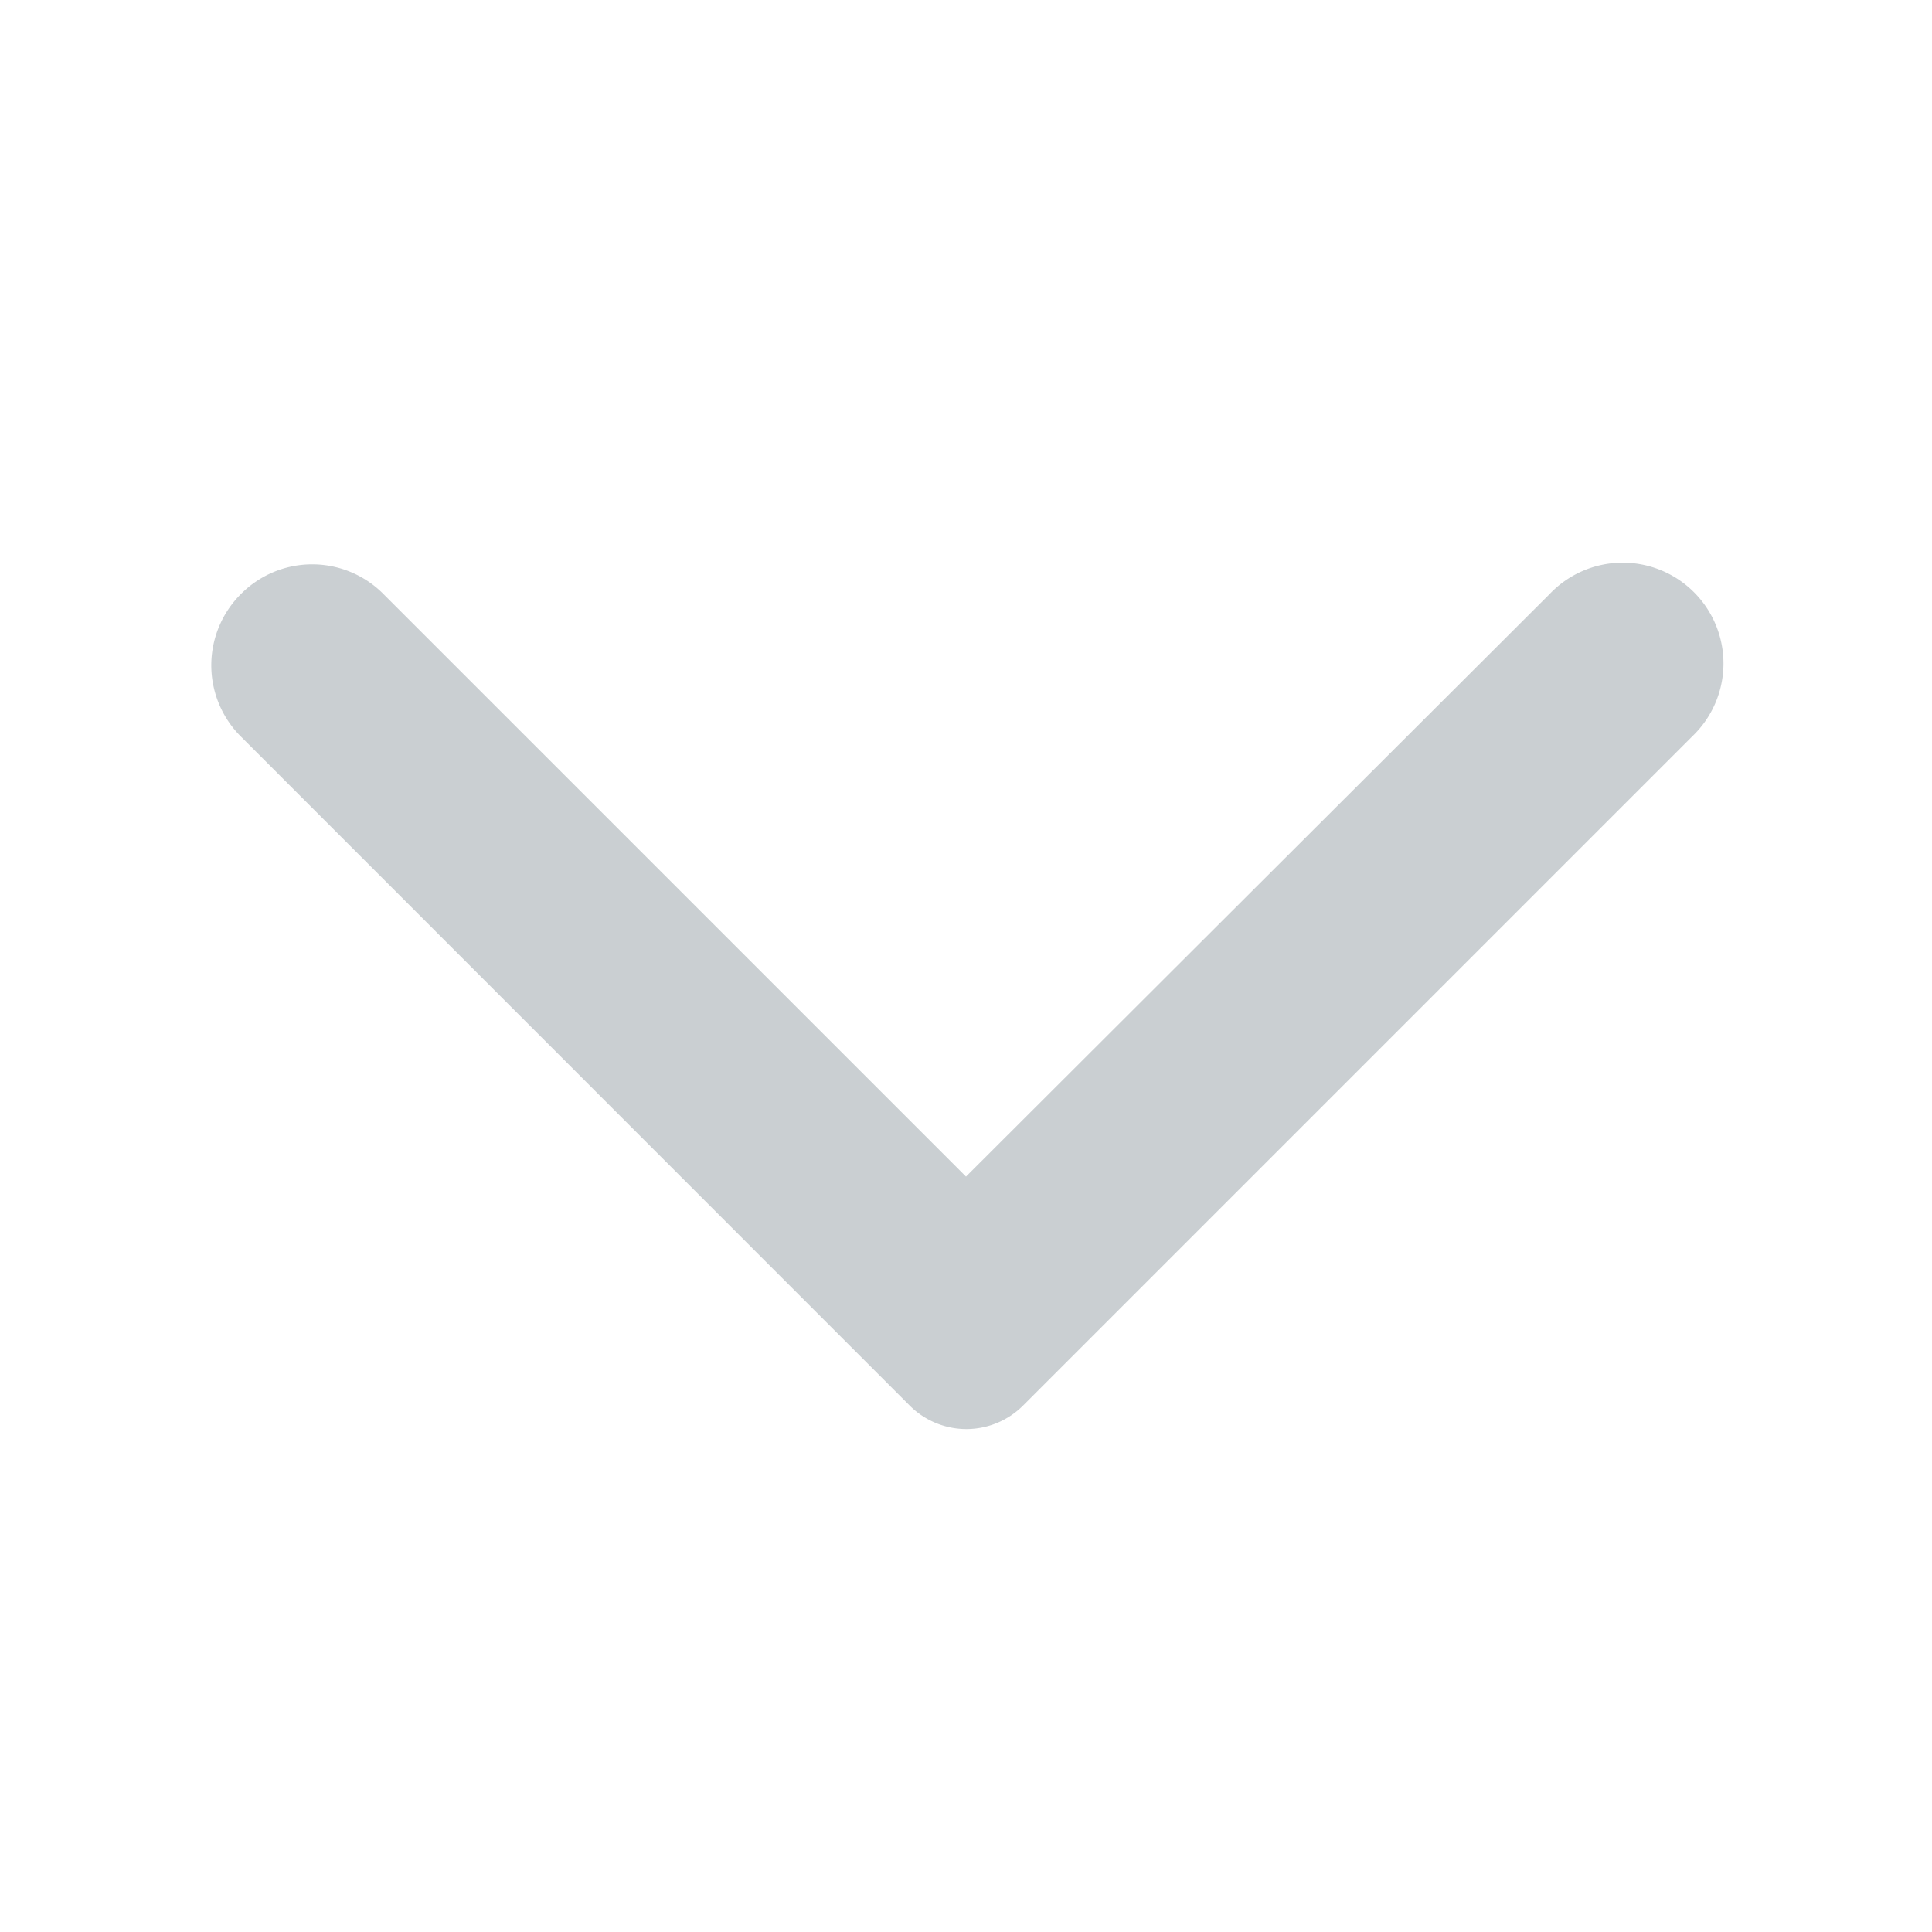<svg xmlns="http://www.w3.org/2000/svg" width="18" height="18" viewBox="0 0 18 18">
  <g id="arrow_back_ios" transform="translate(0 18) rotate(-90)">
    <path id="Path_274" data-name="Path 274" d="M0,0H18V18H0Z" fill="none" opacity="0.87"/>
    <path id="Path_275" data-name="Path 275" d="M14.027,2.9a.937.937,0,0,0-1.327,0L6.467,9.131a.747.747,0,0,0,0,1.057L12.7,16.421a.939.939,0,1,0,1.327-1.328L8.6,9.656l5.438-5.438A.935.935,0,0,0,14.027,2.9Z" transform="translate(-1.562 -0.656)" fill="#cacfd2"/>
  </g>
</svg>
